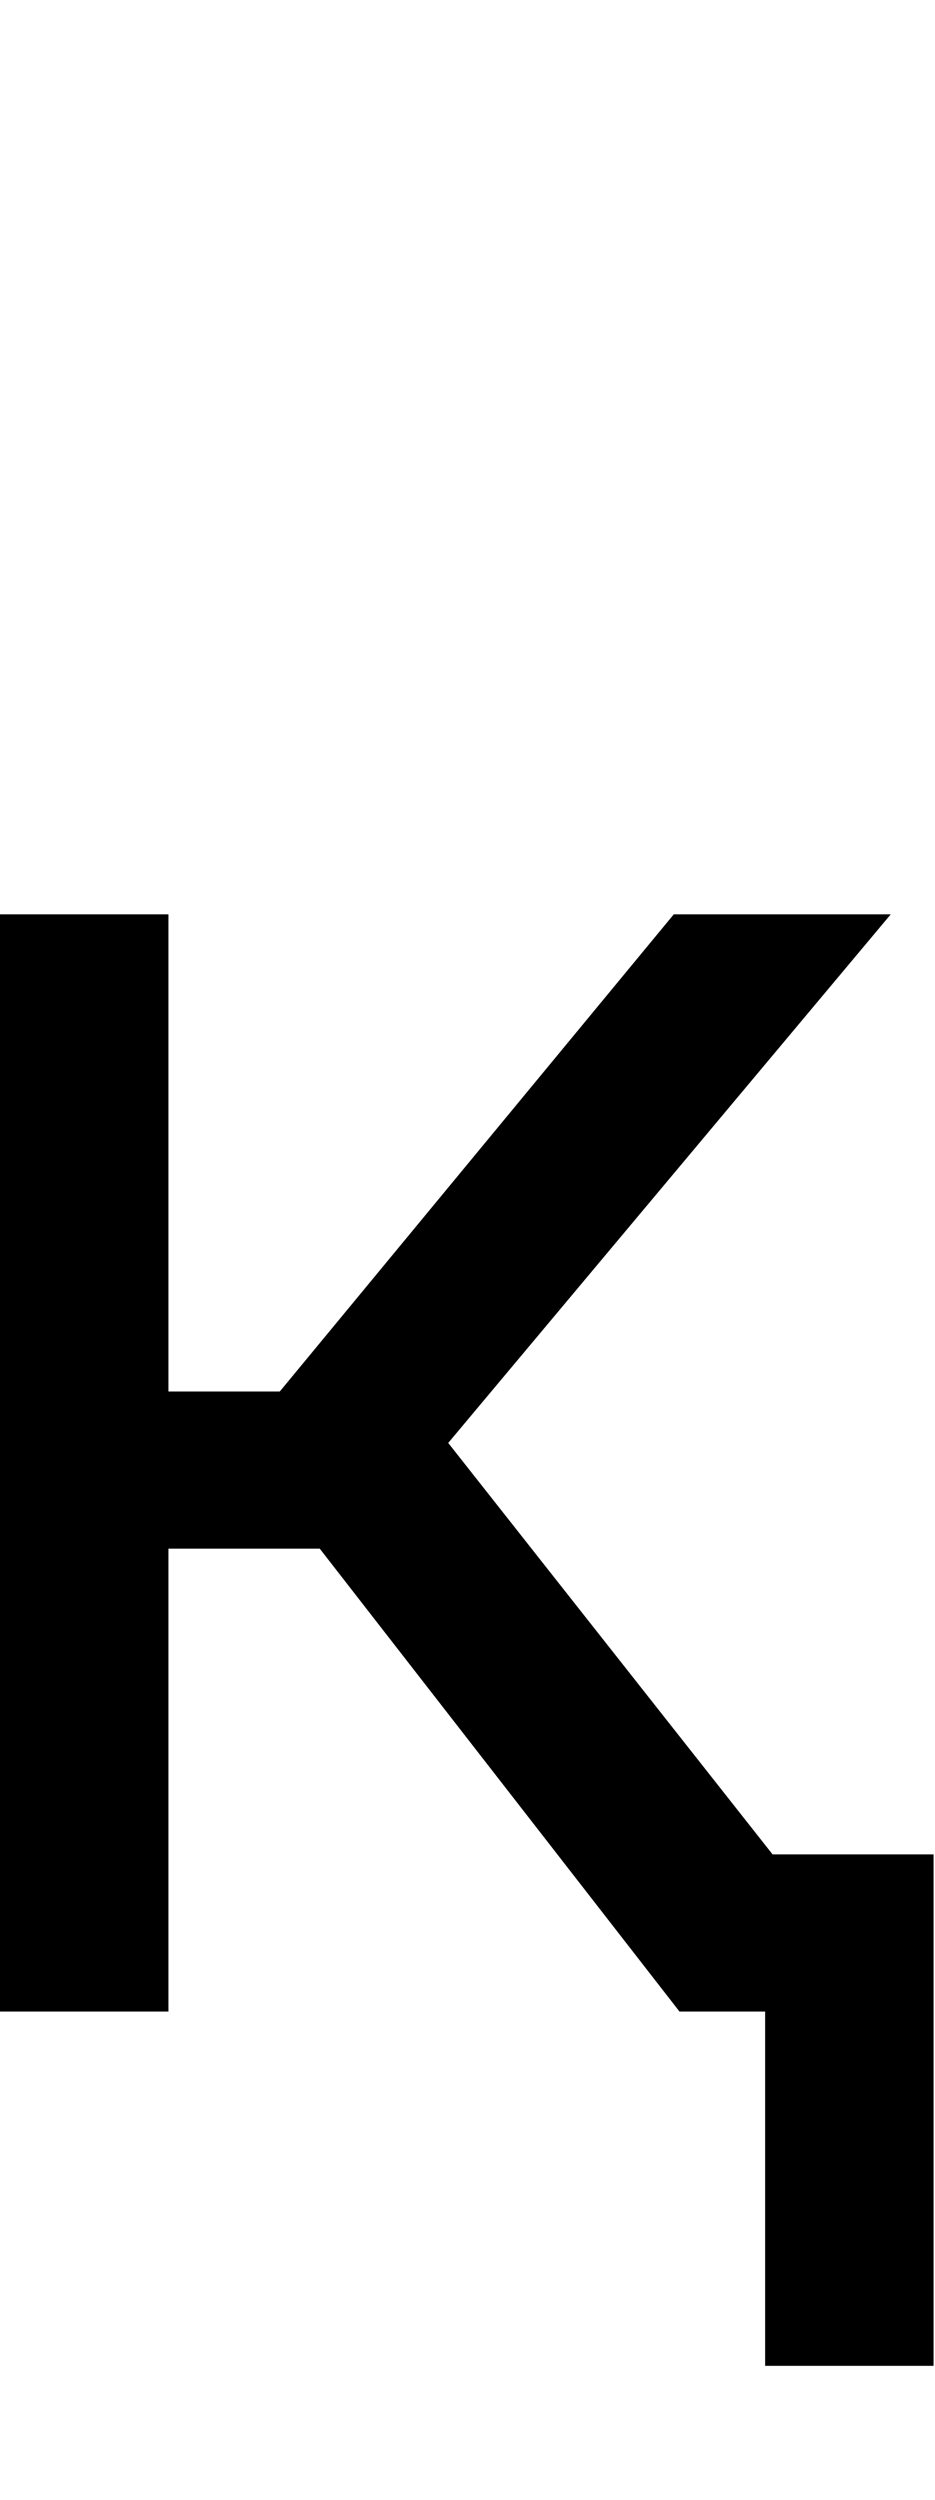 <svg id="svg-kadescendercyrillic" xmlns="http://www.w3.org/2000/svg" width="131" height="350"><path d="M216 0H452V-648H664L1168 0H1288V496H1524V-220H1298.432L844 -796L1464 -1536H1160L608 -868H452V-1536H216Z" transform="translate(-21.6 281.6) scale(0.1)"/></svg>
